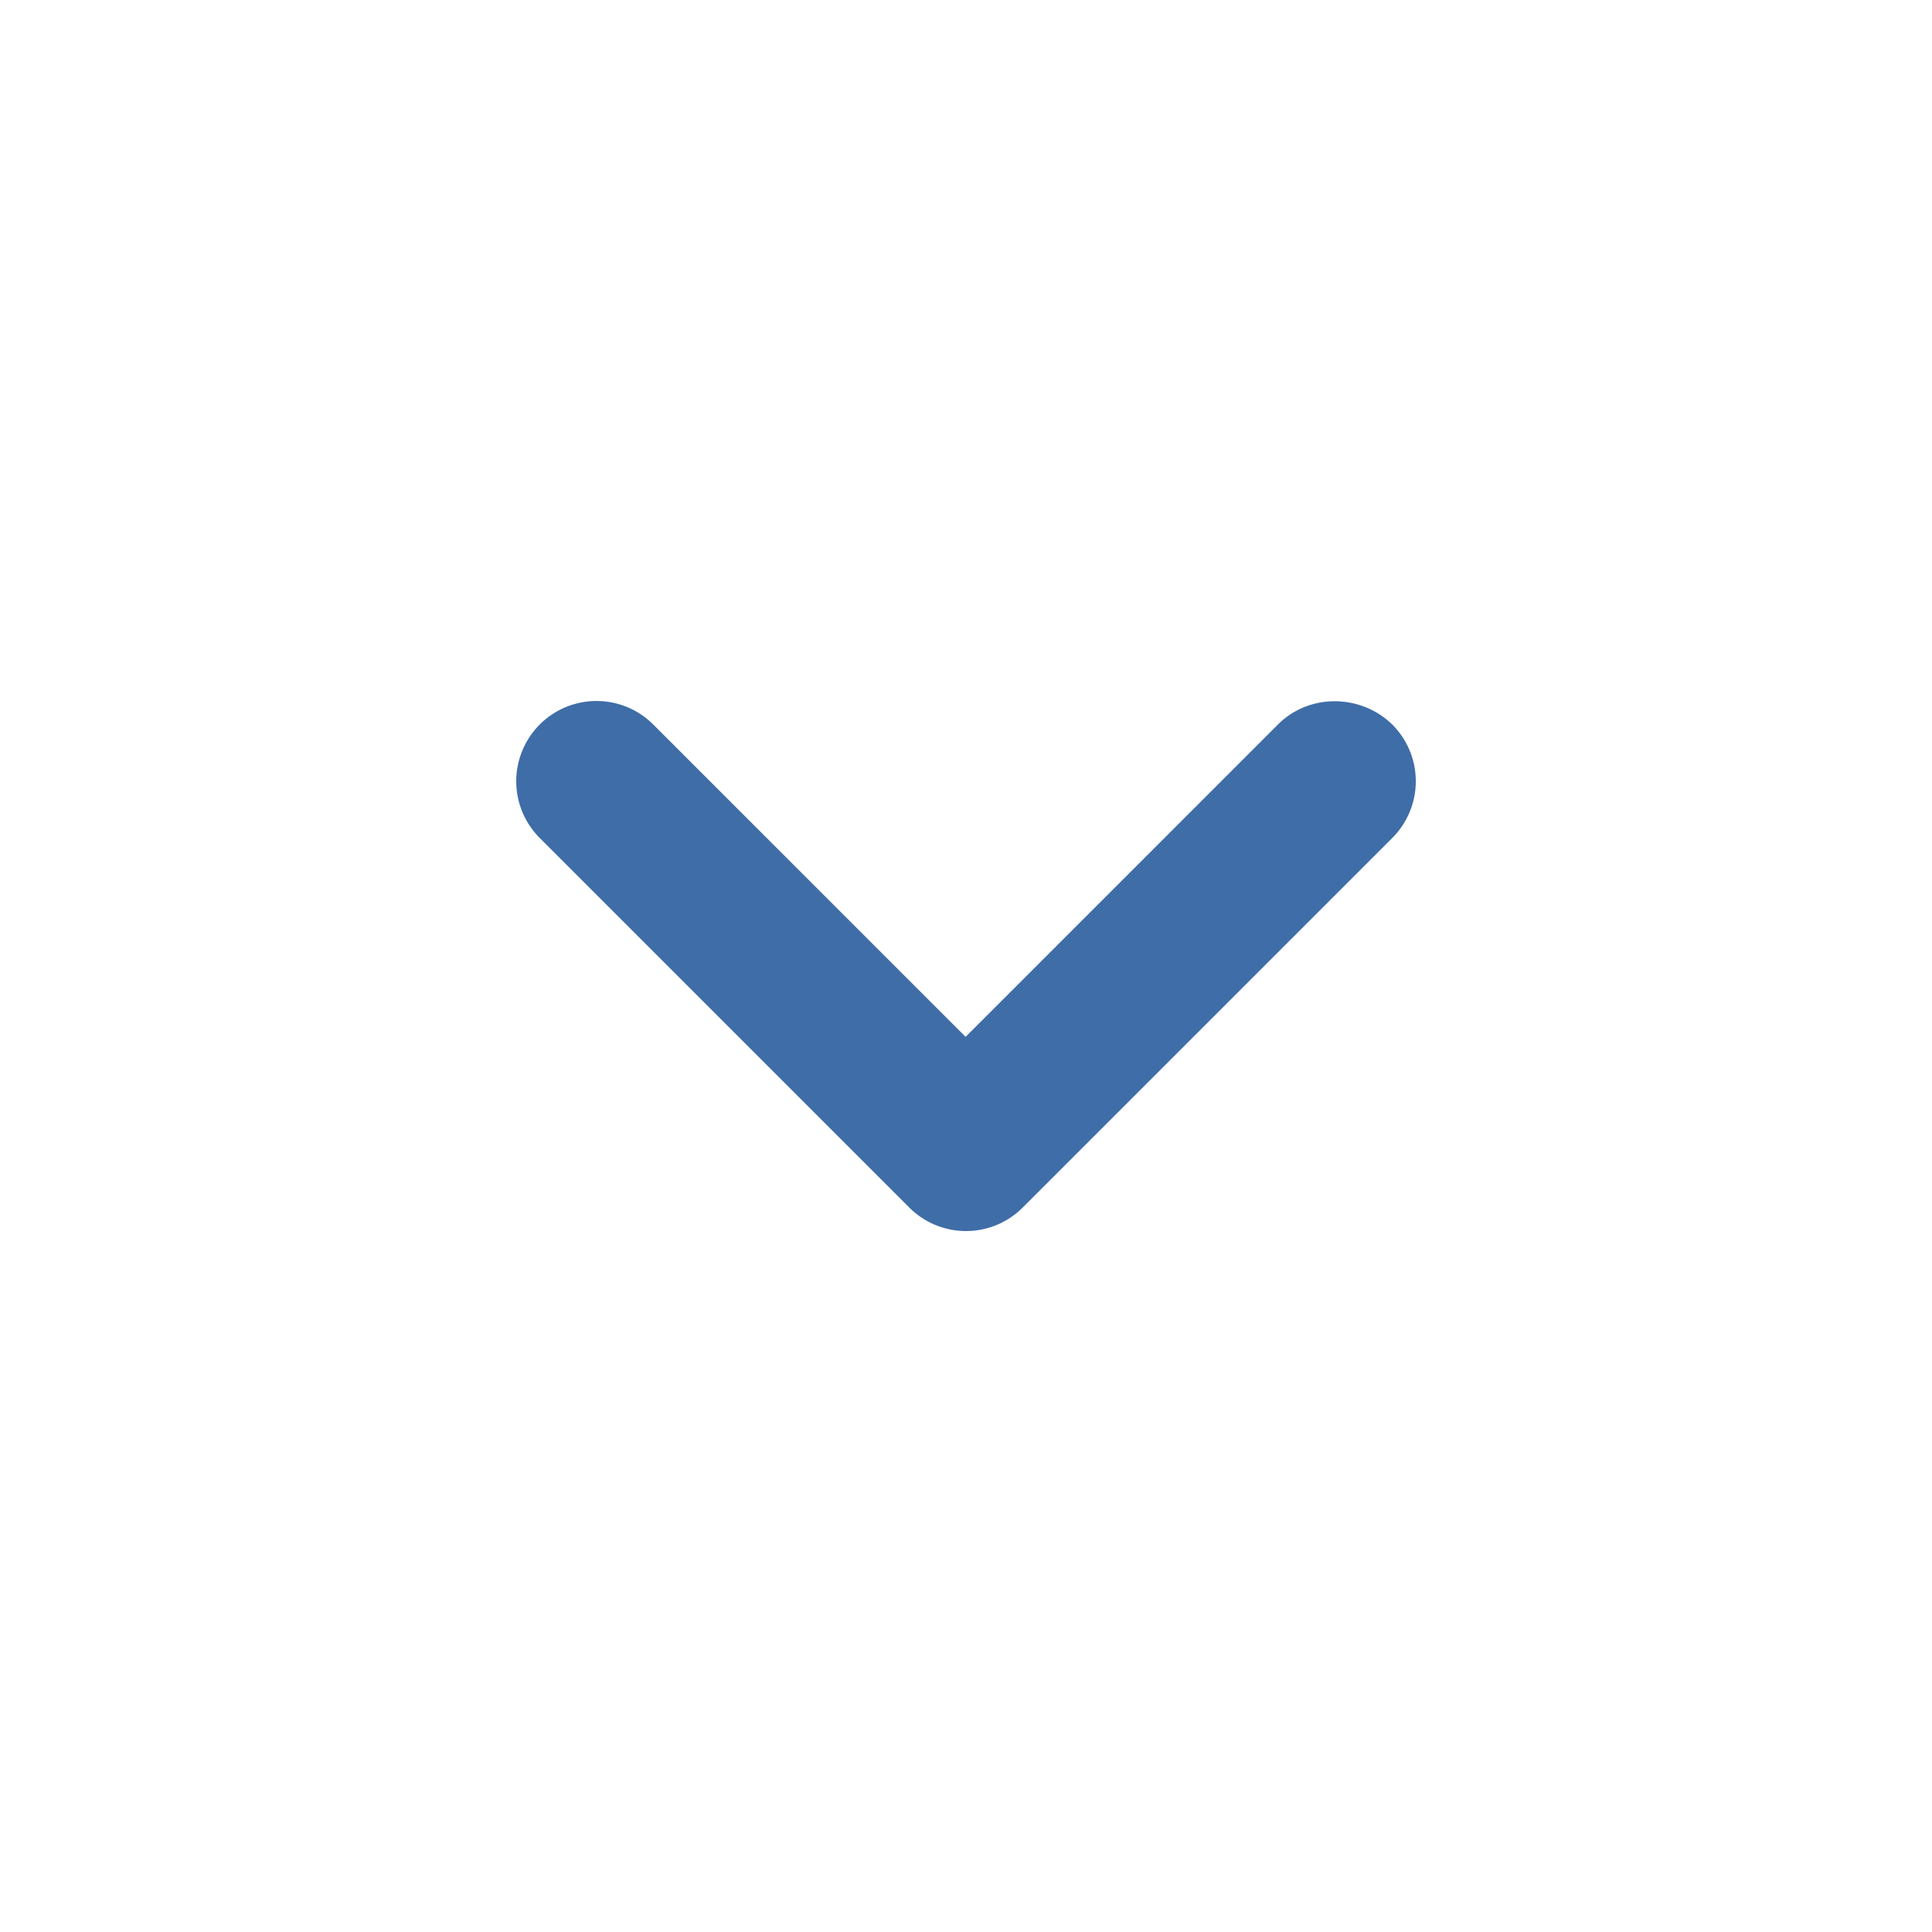 <svg width="24" height="24" viewBox="0 0 24 24" xmlns="http://www.w3.org/2000/svg">
    <path fill="#3f6da7" d="M15.875 9l-3.88 3.88L8.115 9a.996.996 0 1 0-1.41 1.41l4.59 4.59c.39.39 1.02.39 1.41 0l4.59-4.59a.996.996 0 0 0 0-1.41c-.39-.38-1.03-.39-1.42 0z"/>
</svg>
